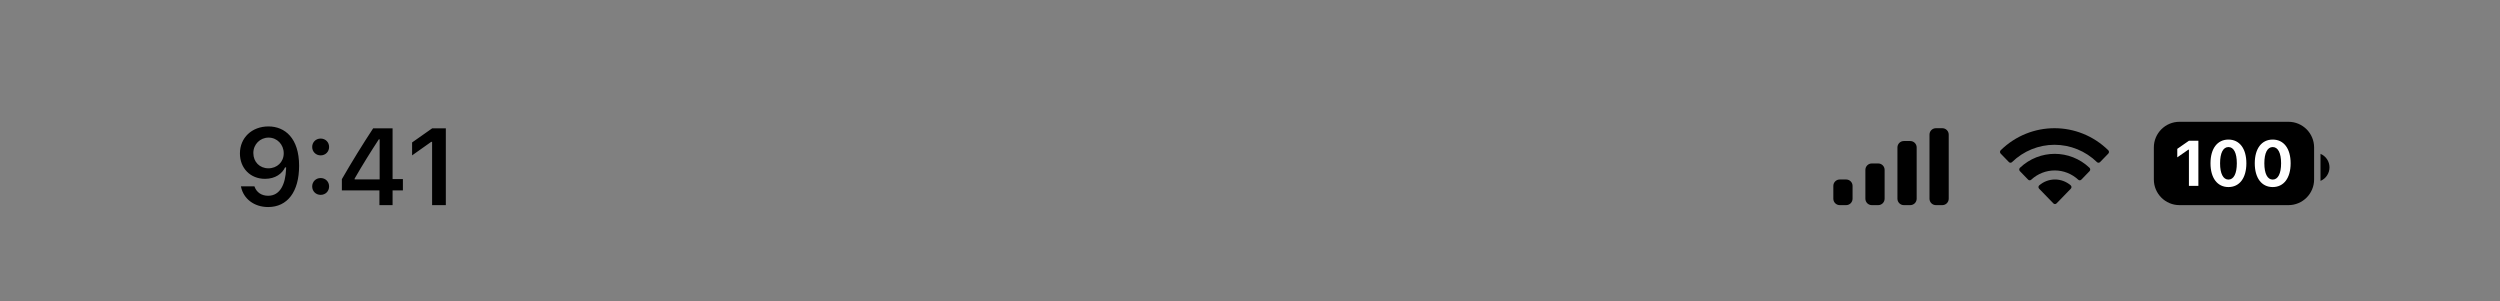 <svg width="390" height="47" viewBox="0 0 390 47" fill="none" xmlns="http://www.w3.org/2000/svg">
<rect x="0" y="0" width="390" height="47" fill="#808080" stroke="none"/>
<path d="M41.879 19.723C39.281 19.723 37.429 21.5 37.429 23.932V23.948C37.429 26.223 39.04 27.899 41.339 27.899C42.983 27.899 44.029 27.061 44.468 26.115H44.635C44.635 26.206 44.626 26.297 44.626 26.389C44.535 28.68 43.73 30.539 41.829 30.539C40.775 30.539 40.036 29.991 39.72 29.153L39.696 29.07H37.587L37.604 29.161C37.986 30.996 39.629 32.299 41.829 32.299C44.842 32.299 46.66 29.908 46.66 25.874V25.857C46.66 21.541 44.435 19.723 41.879 19.723ZM41.87 26.256C40.509 26.256 39.521 25.26 39.521 23.873V23.857C39.521 22.52 40.575 21.466 41.895 21.466C43.223 21.466 44.261 22.537 44.261 23.907V23.923C44.261 25.276 43.223 26.256 41.87 26.256ZM50.02 24.239C50.784 24.239 51.34 23.658 51.34 22.927C51.34 22.189 50.784 21.616 50.02 21.616C49.265 21.616 48.701 22.189 48.701 22.927C48.701 23.658 49.265 24.239 50.02 24.239ZM50.02 30.398C50.784 30.398 51.34 29.825 51.34 29.086C51.34 28.348 50.784 27.775 50.02 27.775C49.265 27.775 48.701 28.348 48.701 29.086C48.701 29.825 49.265 30.398 50.02 30.398ZM59.191 32H61.242V29.701H62.852V27.933H61.242V20.022H58.212C56.585 22.496 54.883 25.252 53.331 27.949V29.701H59.191V32ZM55.323 27.982V27.858C56.486 25.824 57.872 23.608 59.1 21.732H59.225V27.982H55.323ZM67.408 32H69.55V20.022H67.416L64.287 22.222V24.239L67.267 22.13H67.408V32Z" fill="black"/>
<path fill-rule="evenodd" clip-rule="evenodd" d="M336 23C336 20.791 337.791 19 340 19H357C359.209 19 361 20.791 361 23V28C361 30.209 359.209 32 357 32H340C337.791 32 336 30.209 336 28V23Z" fill="black"/>
<path d="M362 24V28.22C362.849 27.863 363.401 27.031 363.401 26.11C363.401 25.189 362.849 24.357 362 24Z" fill="black"/>
<path d="M341.472 29H342.947V21.954H341.477L339.656 23.219V24.547L341.384 23.346H341.472V29ZM347.636 29.181C349.379 29.181 350.434 27.755 350.434 25.48V25.47C350.434 23.189 349.379 21.773 347.636 21.773C345.897 21.773 344.838 23.189 344.838 25.47V25.48C344.838 27.755 345.897 29.181 347.636 29.181ZM347.636 28.014C346.806 28.014 346.332 27.071 346.332 25.48V25.47C346.332 23.873 346.806 22.94 347.636 22.94C348.471 22.94 348.944 23.873 348.944 25.47V25.48C348.944 27.071 348.471 28.014 347.636 28.014ZM354.541 29.181C356.285 29.181 357.339 27.755 357.339 25.48V25.47C357.339 23.189 356.285 21.773 354.541 21.773C352.803 21.773 351.744 23.189 351.744 25.47V25.48C351.744 27.755 352.803 29.181 354.541 29.181ZM354.541 28.014C353.711 28.014 353.238 27.071 353.238 25.48V25.47C353.238 23.873 353.711 22.94 354.541 22.94C355.376 22.94 355.85 23.873 355.85 25.47V25.48C355.85 27.071 355.376 28.014 354.541 28.014Z" fill="white"/>
<path fill-rule="evenodd" clip-rule="evenodd" d="M320.5 22.587C322.967 22.588 325.339 23.555 327.127 25.29C327.261 25.424 327.477 25.422 327.609 25.286L328.896 23.96C328.963 23.892 329.001 23.798 329 23.701C328.999 23.604 328.961 23.511 328.893 23.442C324.201 18.853 316.799 18.853 312.107 23.442C312.039 23.511 312.001 23.603 312 23.701C311.999 23.798 312.037 23.891 312.104 23.96L313.391 25.286C313.523 25.422 313.739 25.424 313.873 25.29C315.661 23.555 318.034 22.587 320.5 22.587ZM320.536 26.589C321.891 26.589 323.198 27.104 324.203 28.032C324.338 28.164 324.552 28.161 324.685 28.026L325.97 26.7C326.038 26.63 326.075 26.536 326.074 26.438C326.073 26.34 326.034 26.247 325.965 26.178C322.906 23.274 318.169 23.274 315.109 26.178C315.04 26.247 315.001 26.34 315 26.438C314.999 26.536 315.037 26.631 315.105 26.7L316.39 28.026C316.522 28.161 316.736 28.164 316.872 28.032C317.876 27.104 319.182 26.59 320.536 26.589ZM323.15 29.177C323.152 29.275 323.114 29.37 323.045 29.439L320.822 31.729C320.756 31.796 320.668 31.834 320.575 31.834C320.482 31.834 320.393 31.796 320.328 31.729L318.105 29.439C318.036 29.37 317.998 29.275 318 29.177C318.002 29.078 318.044 28.985 318.115 28.919C319.535 27.694 321.615 27.694 323.035 28.919C323.106 28.985 323.148 29.078 323.15 29.177Z" fill="black"/>
<path d="M296 23C296 22.448 296.448 22 297 22H298C298.552 22 299 22.448 299 23V31C299 31.552 298.552 32 298 32H297C296.448 32 296 31.552 296 31V23Z" fill="black"/>
<path d="M301 21C301 20.448 301.448 20 302 20H303C303.552 20 304 20.448 304 21V31C304 31.552 303.552 32 303 32H302C301.448 32 301 31.552 301 31V21Z" fill="black"/>
<path d="M291 26.5C291 25.948 291.448 25.5 292 25.5H293C293.552 25.5 294 25.948 294 26.5V31C294 31.552 293.552 32 293 32H292C291.448 32 291 31.552 291 31V26.5Z" fill="black"/>
<path d="M286 29C286 28.448 286.448 28 287 28H288C288.552 28 289 28.448 289 29V31C289 31.552 288.552 32 288 32H287C286.448 32 286 31.552 286 31V29Z" fill="black"/>
</svg>
